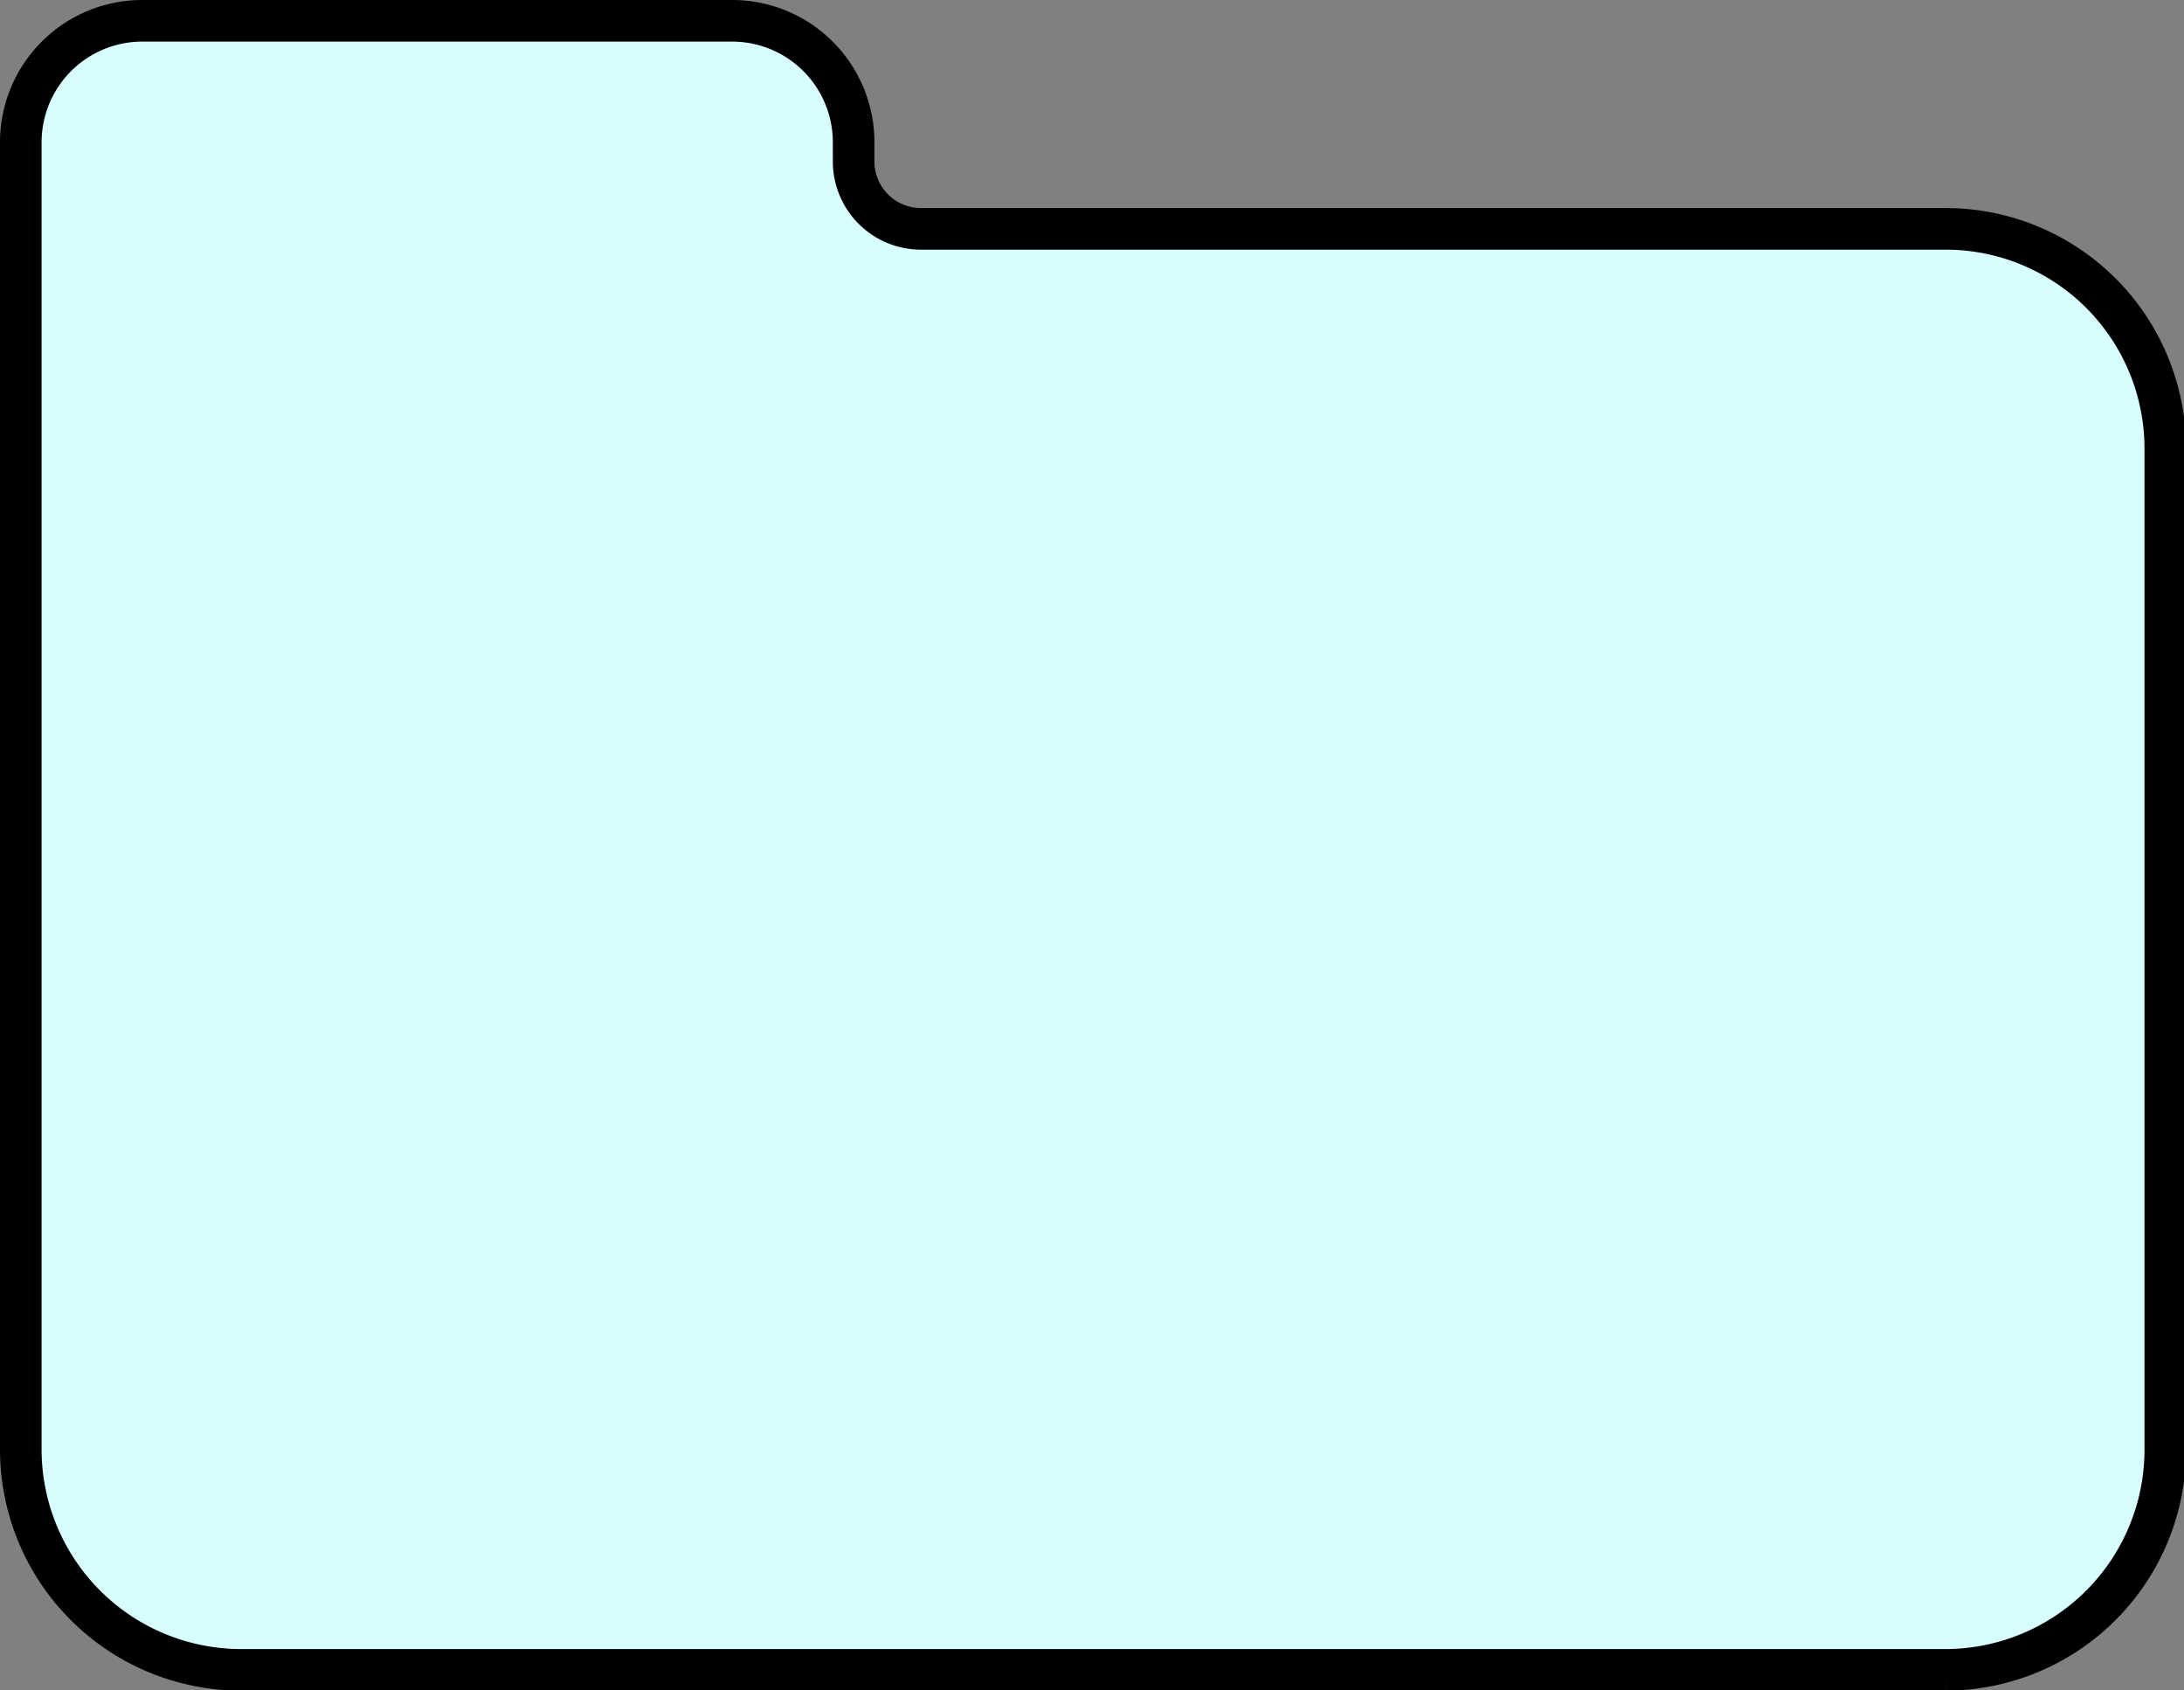<svg id="Layer_1" data-name="Layer 1" xmlns="http://www.w3.org/2000/svg" width="52.5" height="40.62" viewBox="0 0 52.5 40.62"><rect x="0" y="0" width="52.5" height="40.62" fill="#808080" stroke="none"/><defs><style>.cls-1{fill:#d7fdff;stroke:#000;stroke-miterlimit:10;}</style></defs><title>folder-icon</title><path class="cls-1" d="M703.6,368.84H679a1.62,1.62,0,0,1-1.61-1.62v-.48a2.92,2.92,0,0,0-2.9-2.9H660.27a2.92,2.92,0,0,0-2.9,2.9v31.45a5.3,5.3,0,0,0,5.28,5.28h41a5.29,5.29,0,0,0,5.27-5.28V374.11A5.28,5.28,0,0,0,703.6,368.84Z" transform="translate(-656.87 -363.34)"/></svg>